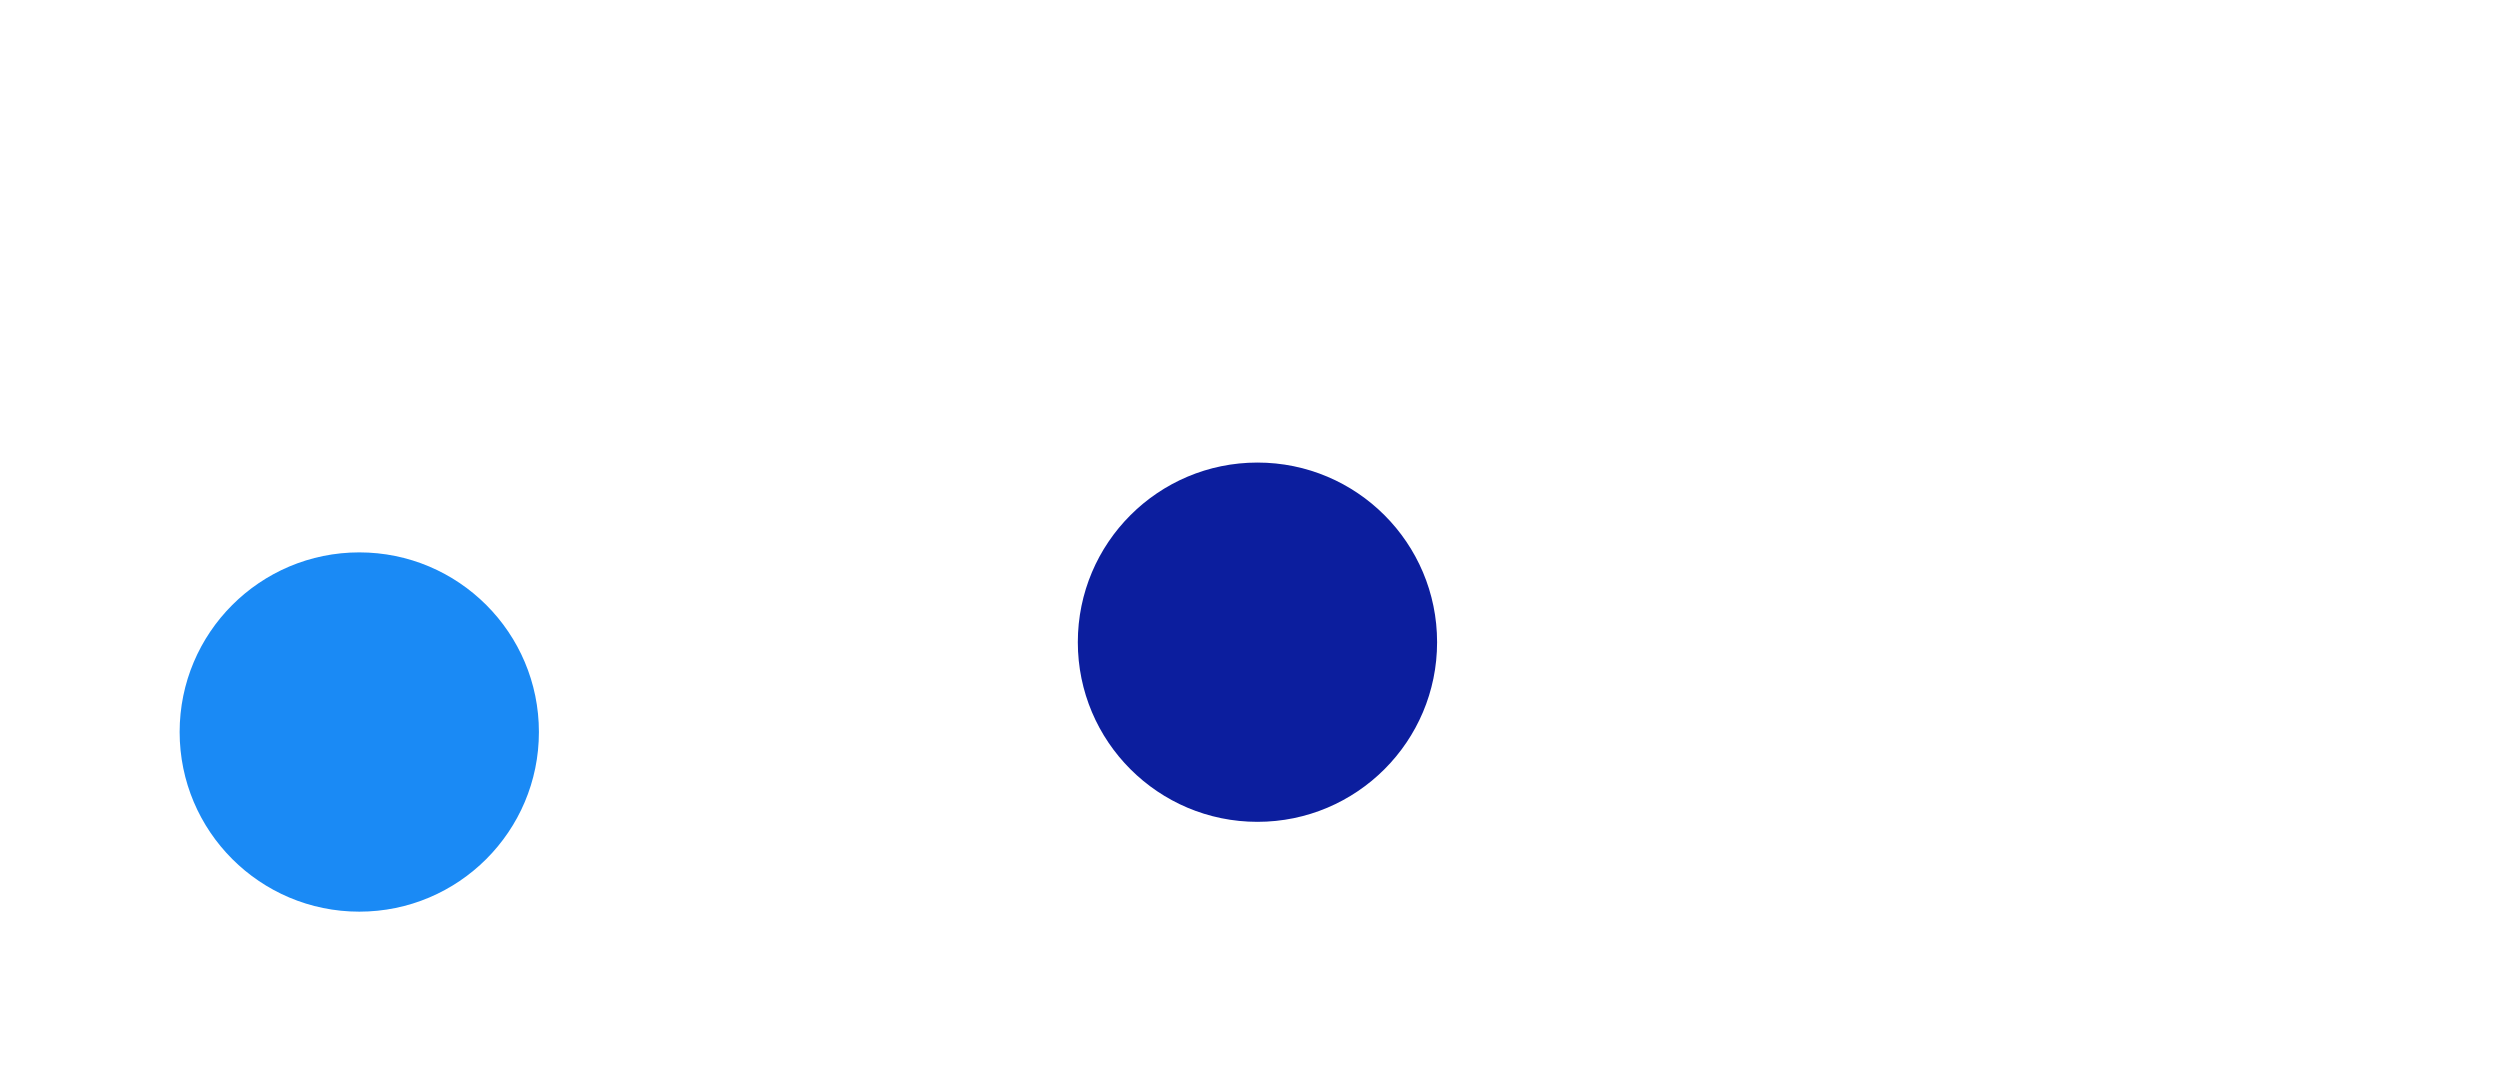 <svg viewBox="-2 -4.075 13.917 6.075" xmlns="http://www.w3.org/2000/svg">
<circle r="1" cx="0" cy="0" fill="#1A8AF5" data-avg-speed="4.9999986" data-speed="5, 5, 4.9999995, 5.0000005, 5.0000005, 4.9999986, 4.9999986, 4.9999986, 4.9999986, 4.9999986, 4.9999986, 4.9999986, 5.000002, 5.000002, 5.000002, 5.000002, 5.000002, 5.000002, 5.000002, 5.000002, 5.000002, 5.000002, 5.000002, 4.9999948, 4.9999948, 4.9999948, 4.9999948, 4.9999948, 4.9999948, 4.9999948, 4.9999948, 4.9999948, 4.9999948, 4.9999948, 4.9999948, 4.9999948, 4.9999948, 4.9999948, 4.9999948, 4.9999948, 4.9999948, 4.9999948, 4.9999948, 4.9999948, 4.9999948, 4.9999948, 4.9999948, 4.9999948, 4.9999948, 5.000009, 5.000009, 5.000009, 5.000009, 5.000009, 5.000009, 5.000009, 5.000009, 5.000009, 5.000009, 5.000009, 5.000009, 5.000009, 5.000009, 5.000009, 5.000009, 5.000009, 5.000009, 5.000009, 5.000009, 5.000009, 5.000009, 5.000009, 5.000009, 5.000009, 5.000009, 5.000009, 5.000009, 5.000009, 5.000009, 5.000009, 5.000009, 5.000009, 5.000009, 5.000009, 5.000009, 5.000009, 5.000009, 5.000009, 5.000009, 5.000009, 5.000009, 5.000009, 5.000009, 5.000009, 5.000009, 5.000009, 4.9999804, 4.9999804, 4.9999804, 4.9999804, 4.9999804, 4.9999804, 4.9999804, 4.9999804, 4.9999804, 4.9999804, 4.9999804, 4.9999804, 4.9999804, 4.9999804, 4.9999804, 4.9999804, 4.9999804, 4.9999804, 4.9999804, 4.9999804, 4.9999804, 4.9999804, 4.9999804">
  <animate attributeName="cx" dur="2s" repeatCount="indefinite" calcMode="discrete" values="0;0.083;0.167;0.25;0.333;0.417;0.5;0.583;0.667;0.75;0.833;0.917;1;1.083;1.167;1.25;1.333;1.417;1.5;1.583;1.667;1.75;1.833;1.917;2;2.083;2.167;2.25;2.333;2.417;2.5;2.583;2.667;2.75;2.833;2.917;3;3.083;3.167;3.25;3.333;3.417;3.5;3.583;3.667;3.75;3.833;3.917;4;4.083;4.167;4.25;4.333;4.417;4.5;4.583;4.667;4.75;4.833;4.917;5;5.083;5.167;5.25;5.333;5.417;5.5;5.583;5.667;5.75;5.833;5.917;6;6.083;6.167;6.25;6.333;6.417;6.5;6.583;6.667;6.75;6.833;6.917;7;7.083;7.167;7.25;7.333;7.417;7.5;7.583;7.667;7.75;7.833;7.917;8;8.083;8.167;8.25;8.333;8.417;8.5;8.583;8.667;8.75;8.833;8.917;9;9.083;9.167;9.25;9.333;9.417;9.5;9.583;9.667;9.75;9.833;9.917;9.917" />
  <animate attributeName="cy" dur="2s" repeatCount="indefinite" calcMode="discrete" values="0;0;0;0;0;0;0;0;0;0;0;0;0;0;0;0;0;0;0;0;0;0;0;0;0;0;0;0;0;0;0;0;0;0;0;0;0;0;0;0;0;0;0;0;0;0;0;0;0;0;0;0;0;0;0;0;0;0;0;0;0;0;0;0;0;0;0;0;0;0;0;0;0;0;0;0;0;0;0;0;0;0;0;0;0;0;0;0;0;0;0;0;0;0;0;0;0;0;0;0;0;0;0;0;0;0;0;0;0;0;0;0;0;0;0;0;0;0;0;0;0" />
</circle>
<circle r="1" cx="5" cy="-0.5" fill="#0C1E9E" data-avg-speed="6.1181774" data-speed="5.4066334, 6.8565392, 6.7382183, 6.5967607, 6.431667, 6.2427077, 6.0301147, 5.794496, 5.536902, 5.258843, 7.789198, 7.0011854, 6.140789, 5.221432, 5.7744784, 5.070874">
  <animate attributeName="cx" dur="2s" repeatCount="indefinite" calcMode="discrete" values="5;5;5;5;5;5;5;5;5;5;5;5;5;5;5;5;5;5;5;5;5;5;5;5;5;5;5;5;5;5;5;5;5;5;5;5;5;5;5.019;5.073;5.121;5.163;5.198;5.226;5.248;5.264;5.274;5.278;5.278;5.315;5.315;5.337;5.337;5.348;5.348;5.35;5.35;5.35;5.354;5.354;5.354;5.354;5.354;5.354;5.354;5.354;5.354;5.354;5.354;5.354;5.354;5.354;5.354;5.354;5.354;5.354;5.354;5.354;5.354;5.354;5.354;5.354;5.354;5.354;5.354;5.354;5.354;5.354;5.354;5.354;5.354;5.354;5.354;5.354;5.354;5.354;5.354;5.354;5.354;5.354;5.354;5.354;5.354;5.354;5.354;5.354;5.354;5.354;5.354;5.354;5.354;5.354;5.354;5.354;5.354;5.354;5.354;5.354;5.354;5.354;5.354" />
  <animate attributeName="cy" dur="2s" repeatCount="indefinite" calcMode="discrete" values="-0.5;-0.5;-0.5;-0.5;-0.5;-0.5;-0.5;-0.5;-0.5;-0.5;-0.5;-0.5;-0.5;-0.5;-0.5;-0.5;-0.5;-0.5;-0.5;-0.5;-0.5;-0.5;-0.5;-0.5;-0.5;-0.5;-0.5;-0.5;-0.5;-0.5;-0.5;-0.5;-0.5;-0.5;-0.5;-0.5;-0.5;-0.5;-0.588;-0.689;-0.79;-0.892;-0.993;-1.093;-1.191;-1.287;-1.378;-1.466;-1.466;-1.591;-1.591;-1.705;-1.705;-1.807;-1.807;-1.894;-1.894;-1.894;-1.99;-1.99;-1.99;-1.99;-1.99;-2.075;-2.075;-2.075;-2.075;-2.075;-2.075;-2.075;-2.075;-2.075;-2.075;-2.075;-2.075;-2.075;-2.075;-2.075;-2.075;-2.075;-2.075;-2.075;-2.075;-2.075;-2.075;-2.075;-2.075;-2.075;-2.075;-2.075;-2.075;-2.075;-2.075;-2.075;-2.075;-2.075;-2.075;-2.075;-2.075;-2.075;-2.075;-2.075;-2.075;-2.075;-2.075;-2.075;-2.075;-2.075;-2.075;-2.075;-2.075;-2.075;-2.075;-2.075;-2.075;-2.075;-2.075;-2.075;-2.075;-2.075;-2.075" />
</circle>
</svg>